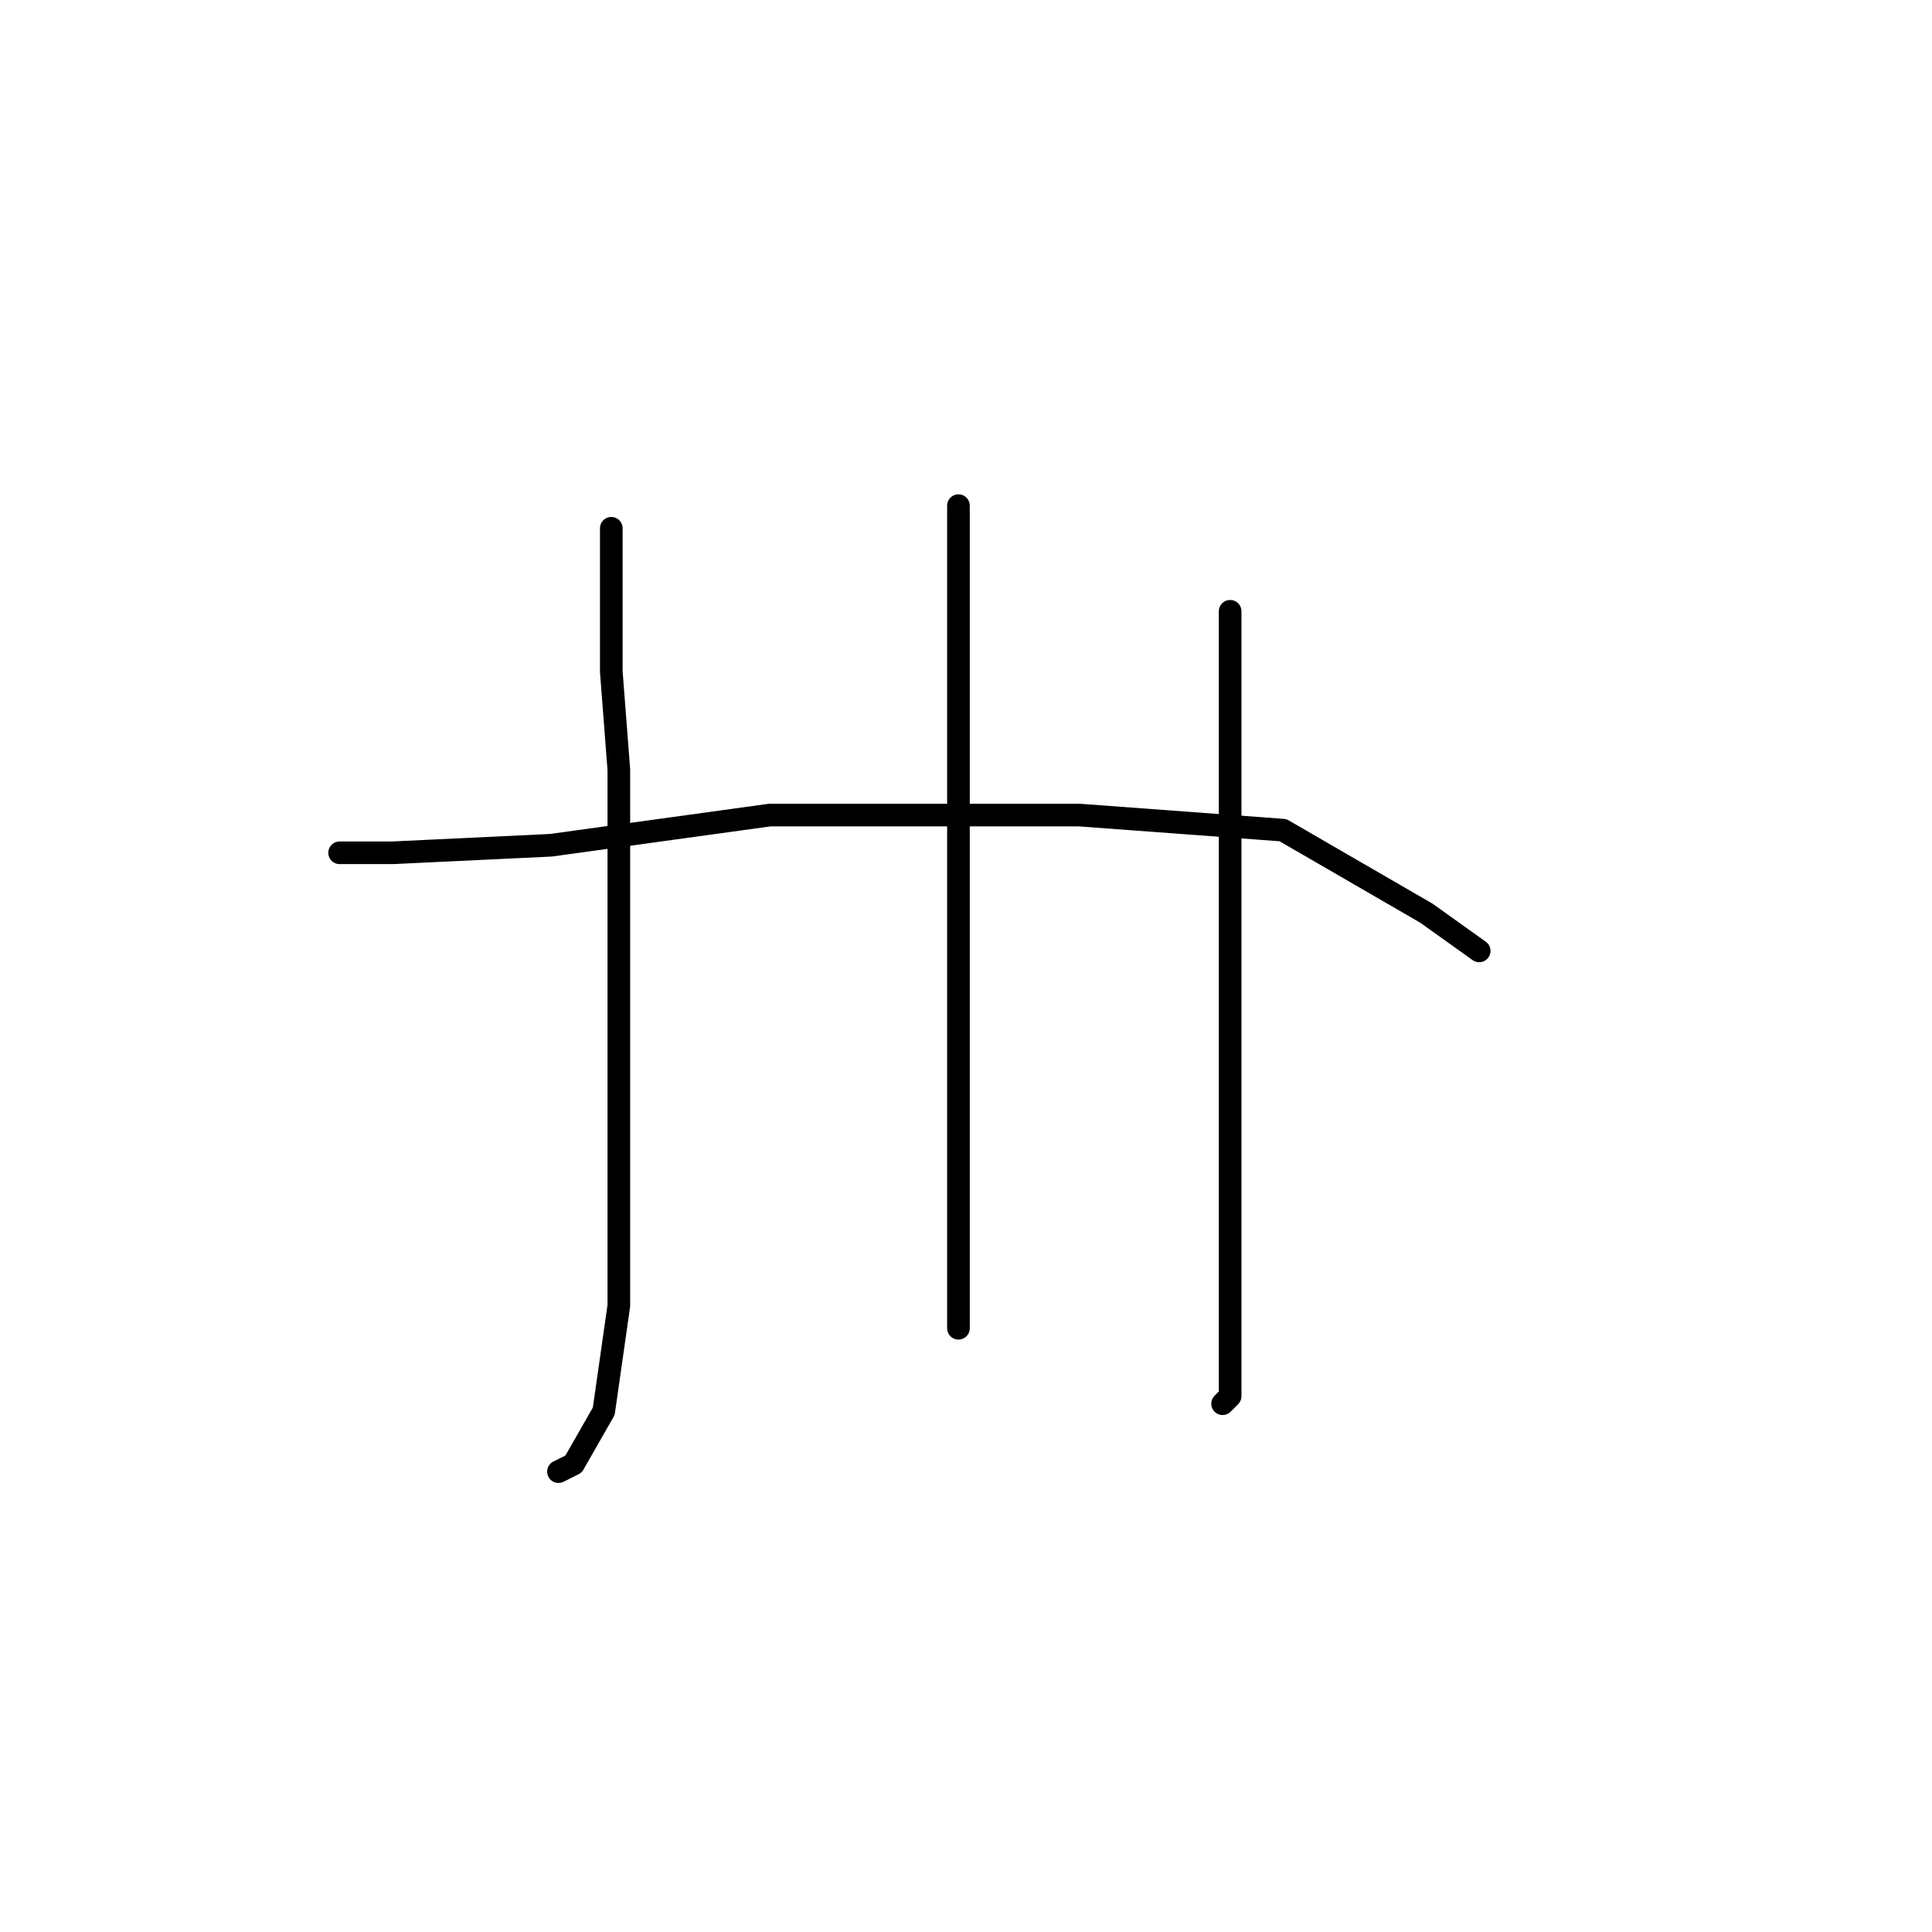 <?xml version="1.0" standalone="no"?>
    <svg width="256" height="256" xmlns="http://www.w3.org/2000/svg" version="1.1">
    <polyline stroke="black" stroke-width="3" stroke-linecap="round" fill="transparent" stroke-linejoin="round" points="81 70 81 89 82 102 82 130 82 153 82 173 80 187 76 194 74 195 74 195 " />
        <polyline stroke="black" stroke-width="3" stroke-linecap="round" fill="transparent" stroke-linejoin="round" points="127 67 127 84 127 108 127 134 127 154 127 169 127 175 127 176 127 176 " />
        <polyline stroke="black" stroke-width="3" stroke-linecap="round" fill="transparent" stroke-linejoin="round" points="163 81 163 106 163 134 163 159 163 175 163 185 162 186 162 186 " />
        <polyline stroke="black" stroke-width="3" stroke-linecap="round" fill="transparent" stroke-linejoin="round" points="45 113 52 113 73 112 102 108 117 108 143 108 170 110 189 121 196 126 196 126 " />
        </svg>